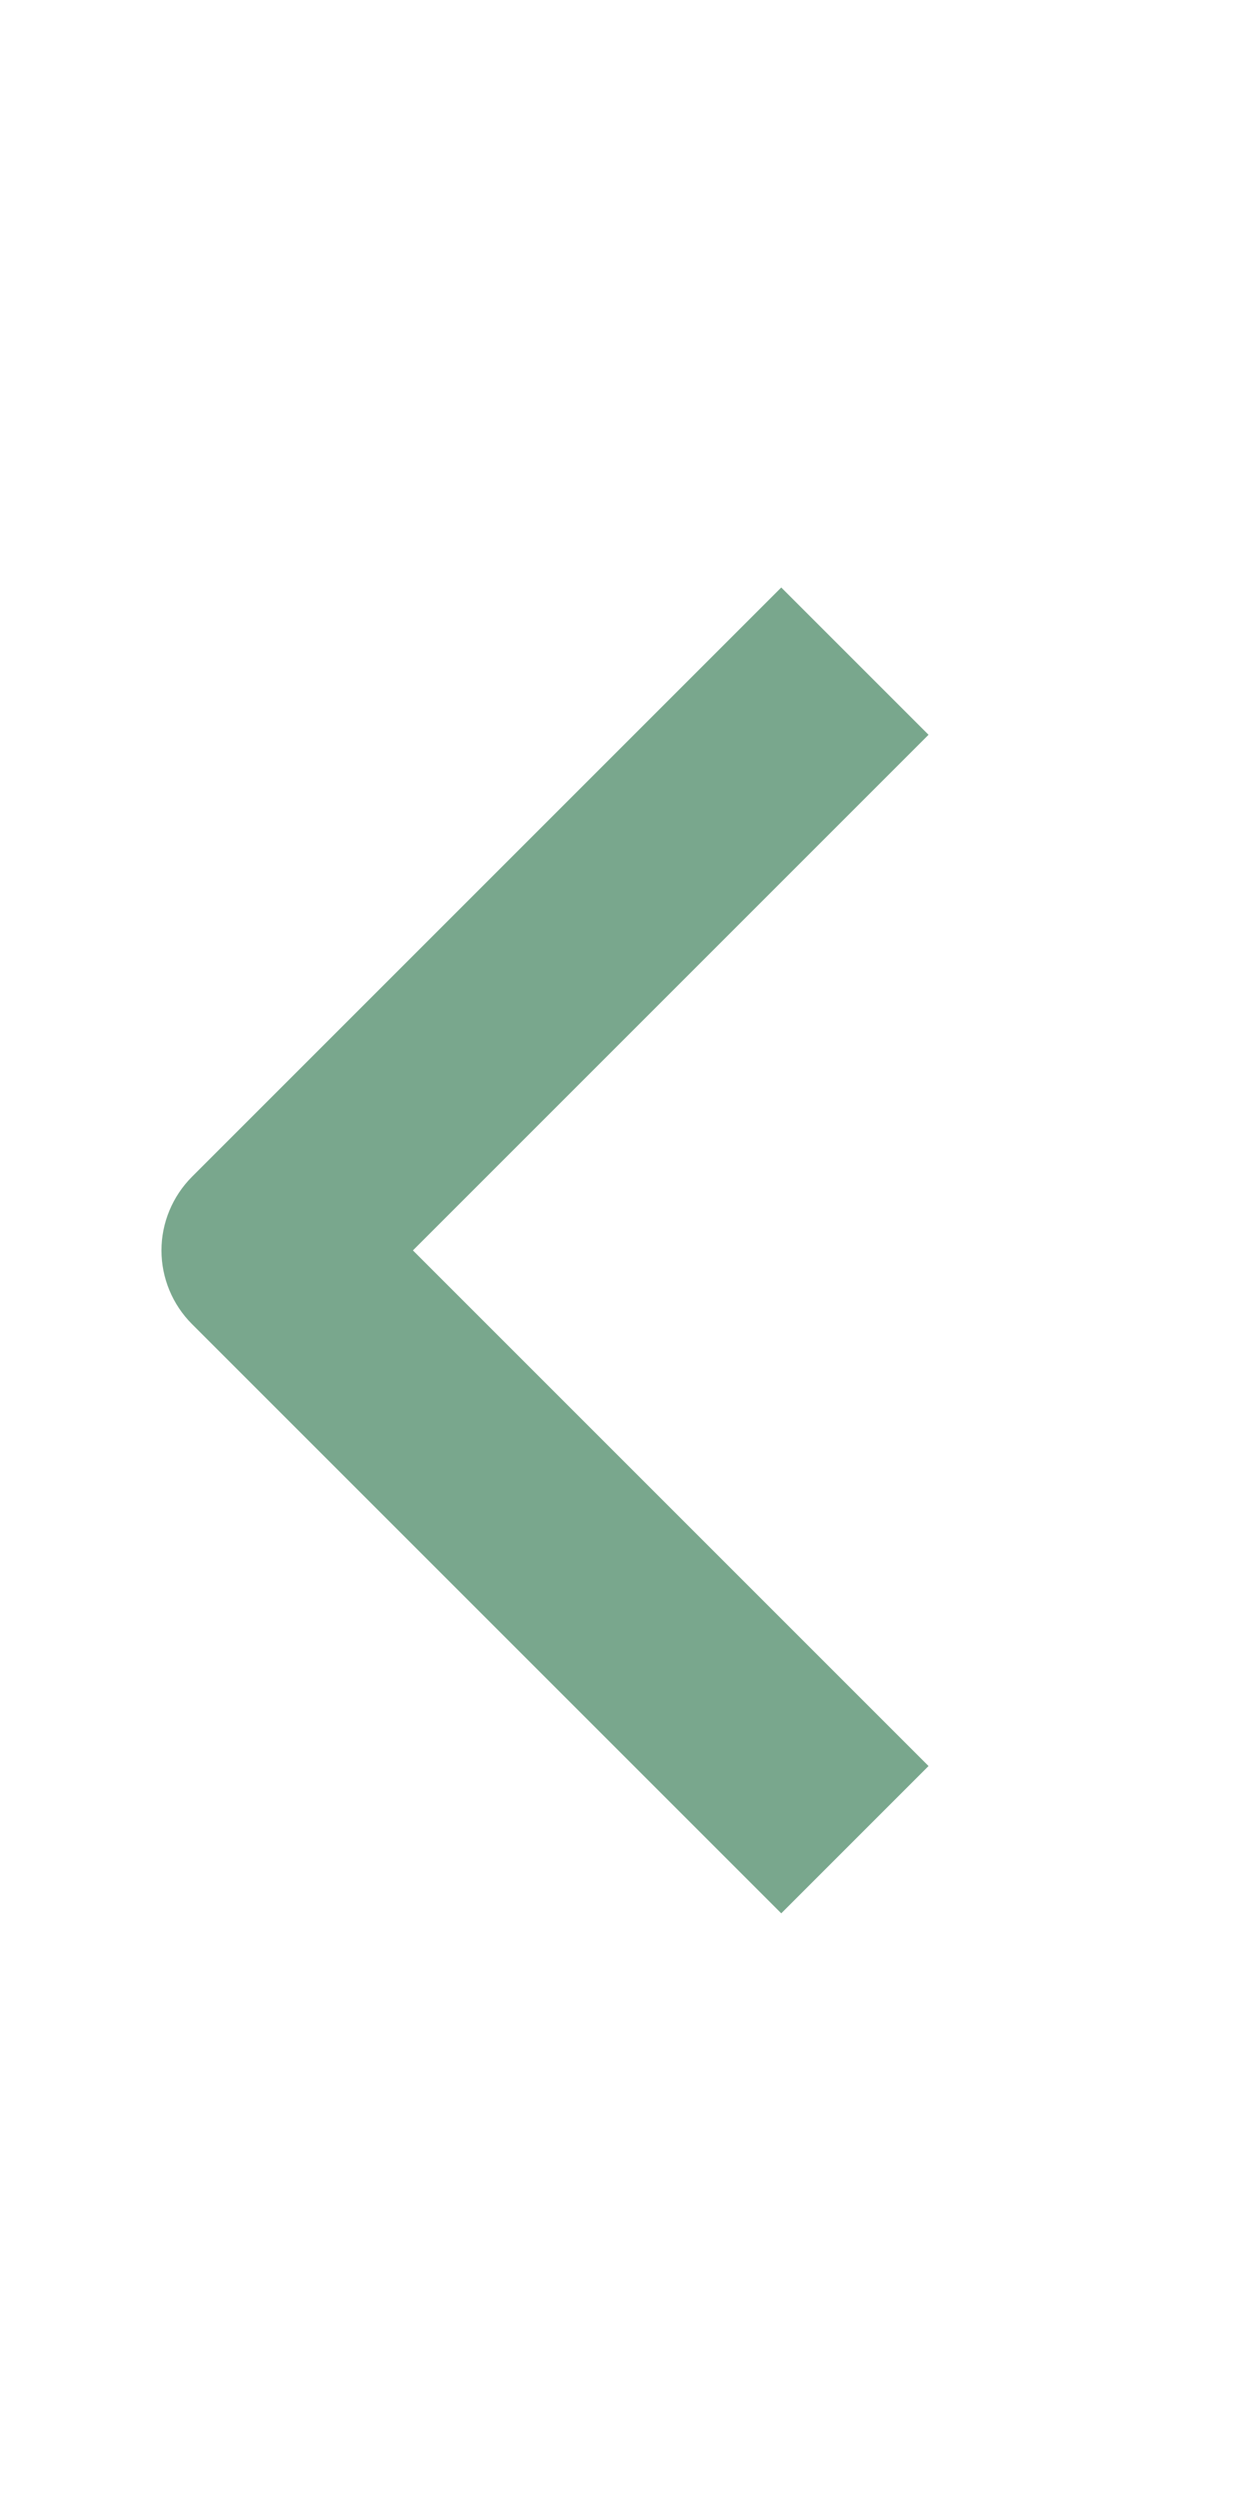 <svg width="12" height="24" viewBox="0 0 12 24" fill="none" xmlns="http://www.w3.org/2000/svg">
    <path fill-rule="evenodd" clip-rule="evenodd" d="M1.843 12.711L7.5 18.368L8.914 16.954L3.964 12.004L8.914 7.054L7.5 5.64L1.843 11.297C1.656 11.485 1.55 11.739 1.55 12.004C1.55 12.269 1.656 12.524 1.843 12.711Z" fill="#79A78D"/>
</svg>
